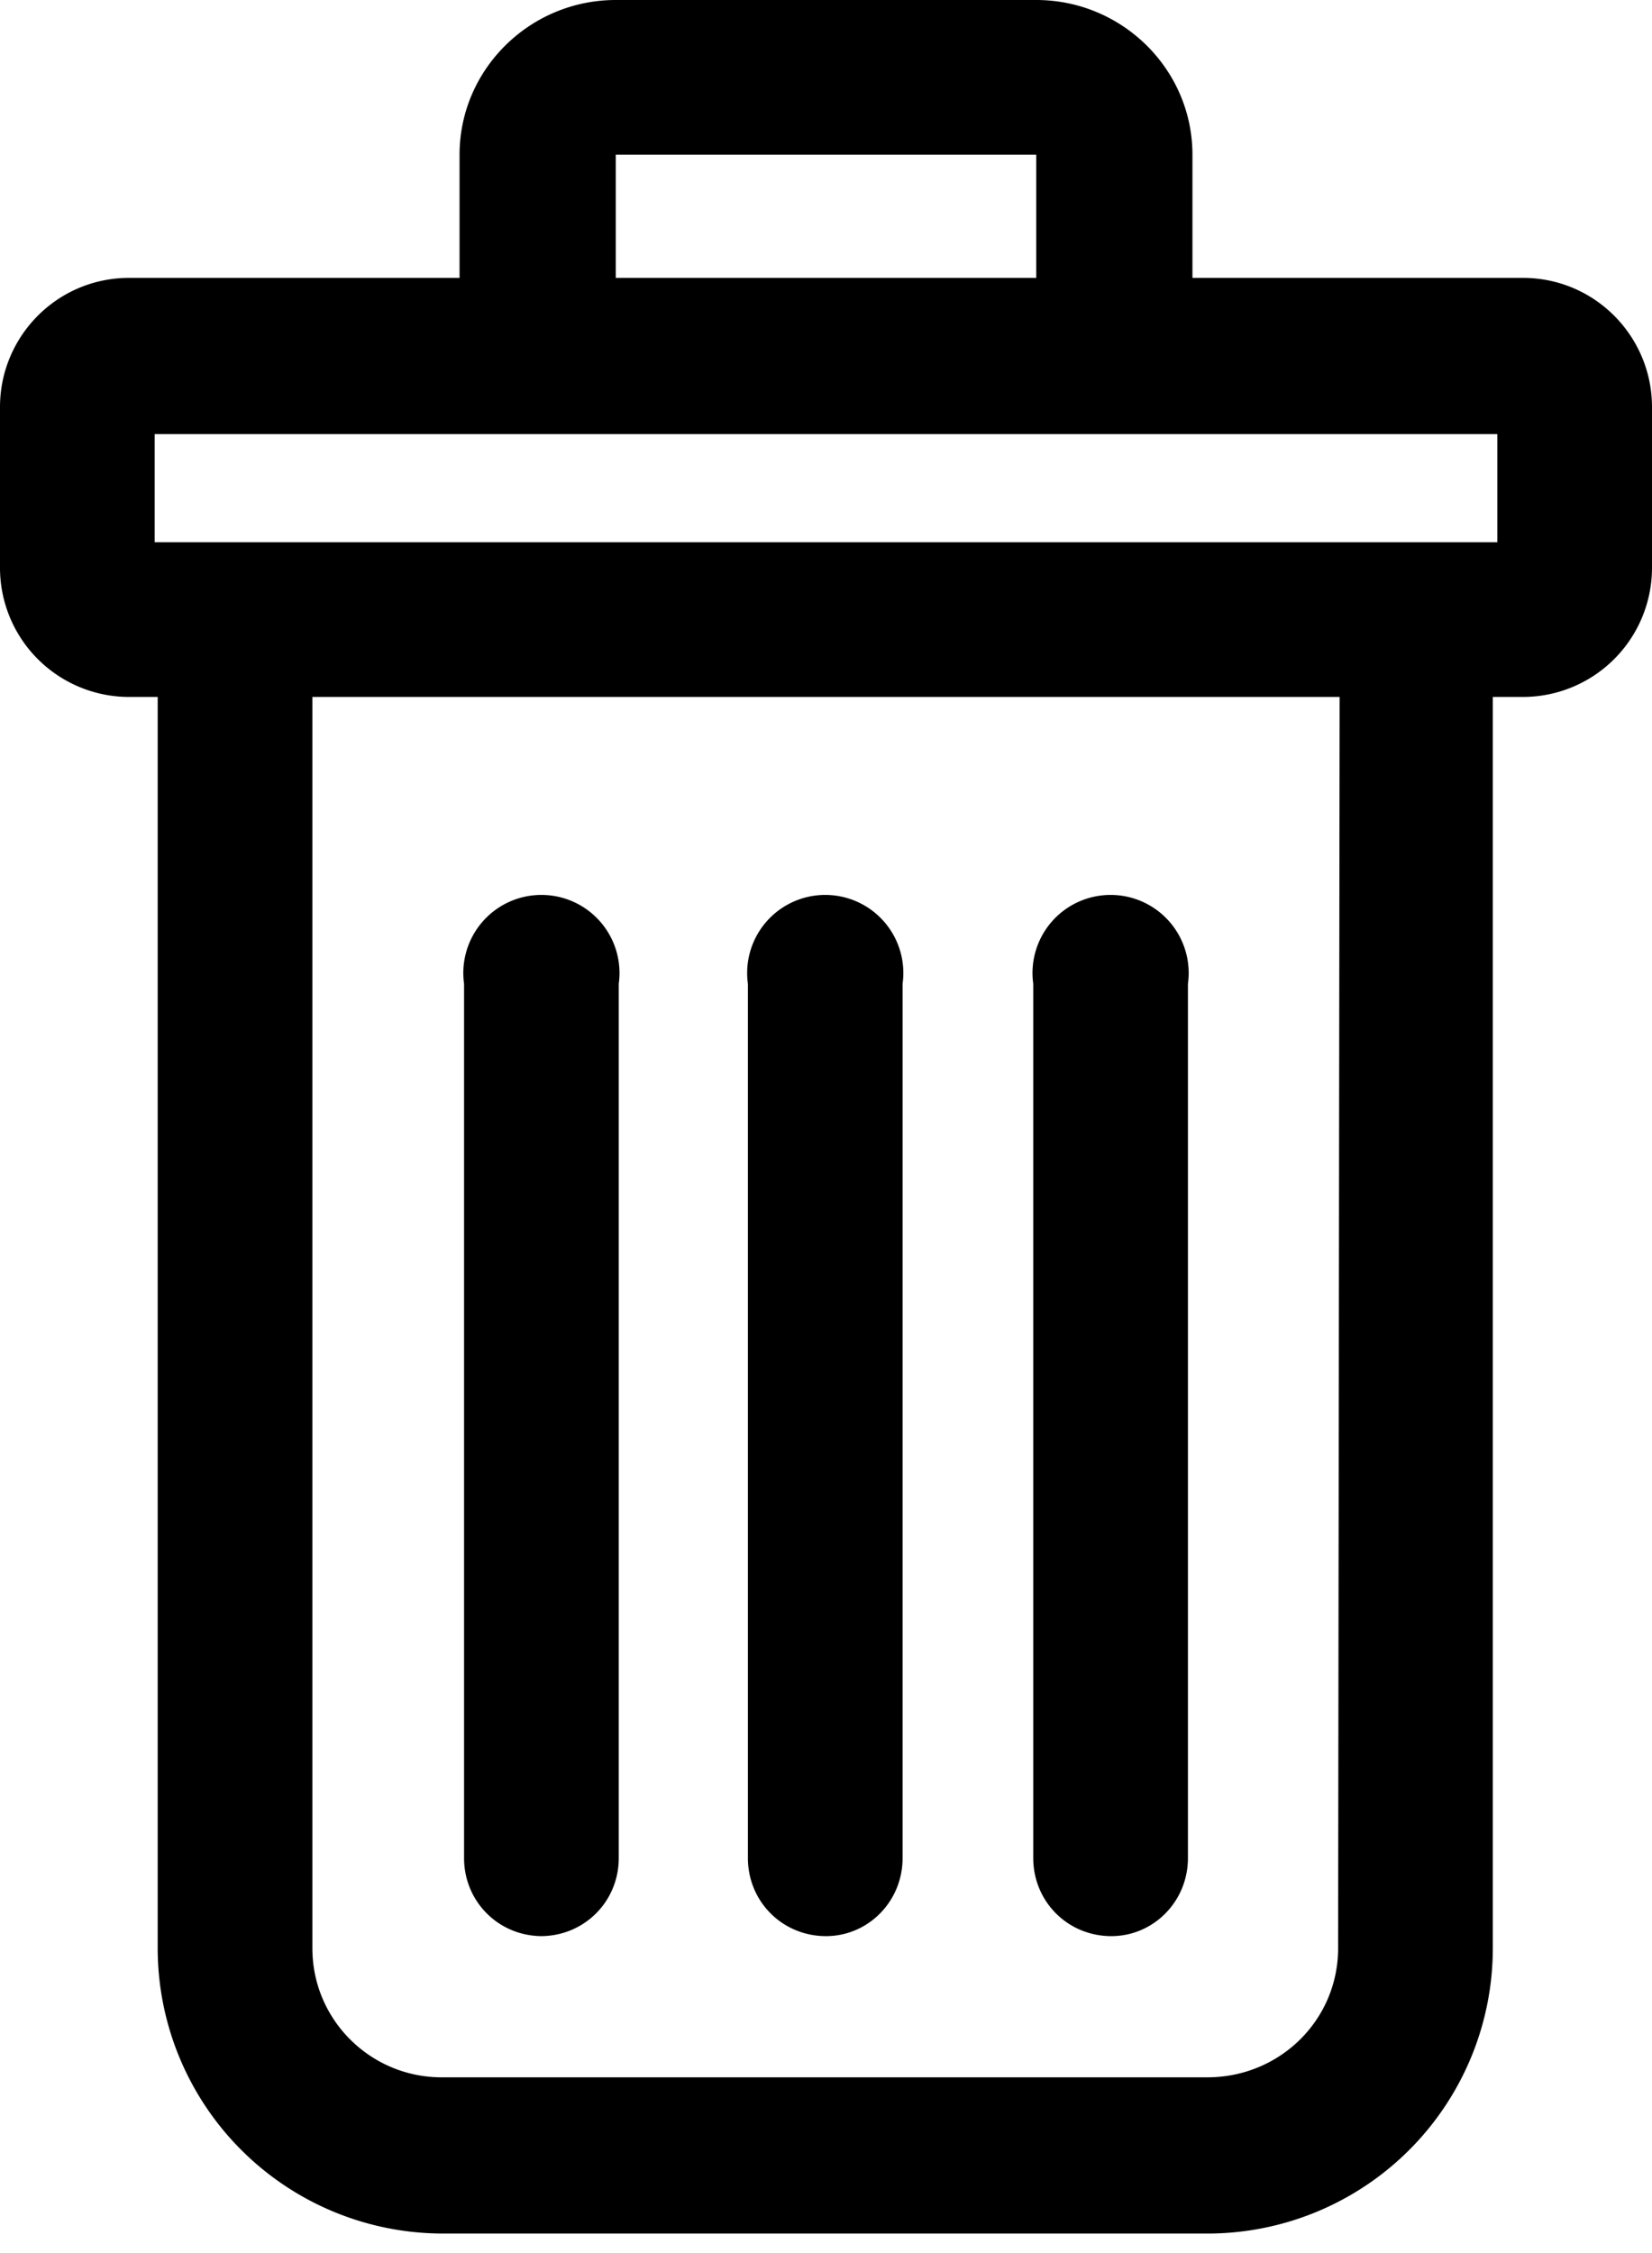 <svg xmlns="http://www.w3.org/2000/svg" xmlns:xlink="http://www.w3.org/1999/xlink" width="11" height="15" viewBox="0 0 11 15"><defs><path id="x30na" d="M1071.94 247.03v.82h2.2c.48 0 .86.39.86.86v1.07a.86.86 0 0 1-.86.86h-.2v8.33a1.9 1.9 0 0 1-1.88 1.9h-5.12a1.9 1.9 0 0 1-1.89-1.9v-8.33h-.2a.86.86 0 0 1-.85-.86v-1.07c0-.47.38-.86.86-.86h2.2v-.82c0-.57.47-1.03 1.04-1.03h2.8c.57 0 1.04.46 1.04 1.03zm-3.84.82h2.8v-.82h-2.8zm4.82 2.79h-6.84v8.33c0 .48.39.86.86.86h5.1c.48 0 .87-.38.87-.86zm1.05-1.75h-8.94v.72h8.94z"/><path id="x30nb" d="M1069.5 258.89c.28 0 .51-.23.51-.52v-5.82a.52.52 0 1 0-1.03 0v5.82c0 .29.23.52.52.52z"/><path id="x30nc" d="M1071.4 258.89c.28 0 .51-.23.51-.52v-5.82a.52.52 0 1 0-1.03 0v5.82c0 .29.23.52.52.52z"/><path id="x30nd" d="M1067.6 258.89c.29 0 .52-.23.52-.52v-5.82a.52.52 0 1 0-1.03 0v5.82c0 .29.23.52.52.52z"/></defs><g><g transform="translate(-1064 -246)"><g><use xlink:href="#x30na"/></g><g><use xlink:href="#x30nb"/></g><g><use xlink:href="#x30nc"/></g><g><use xlink:href="#x30nd"/></g></g></g></svg>